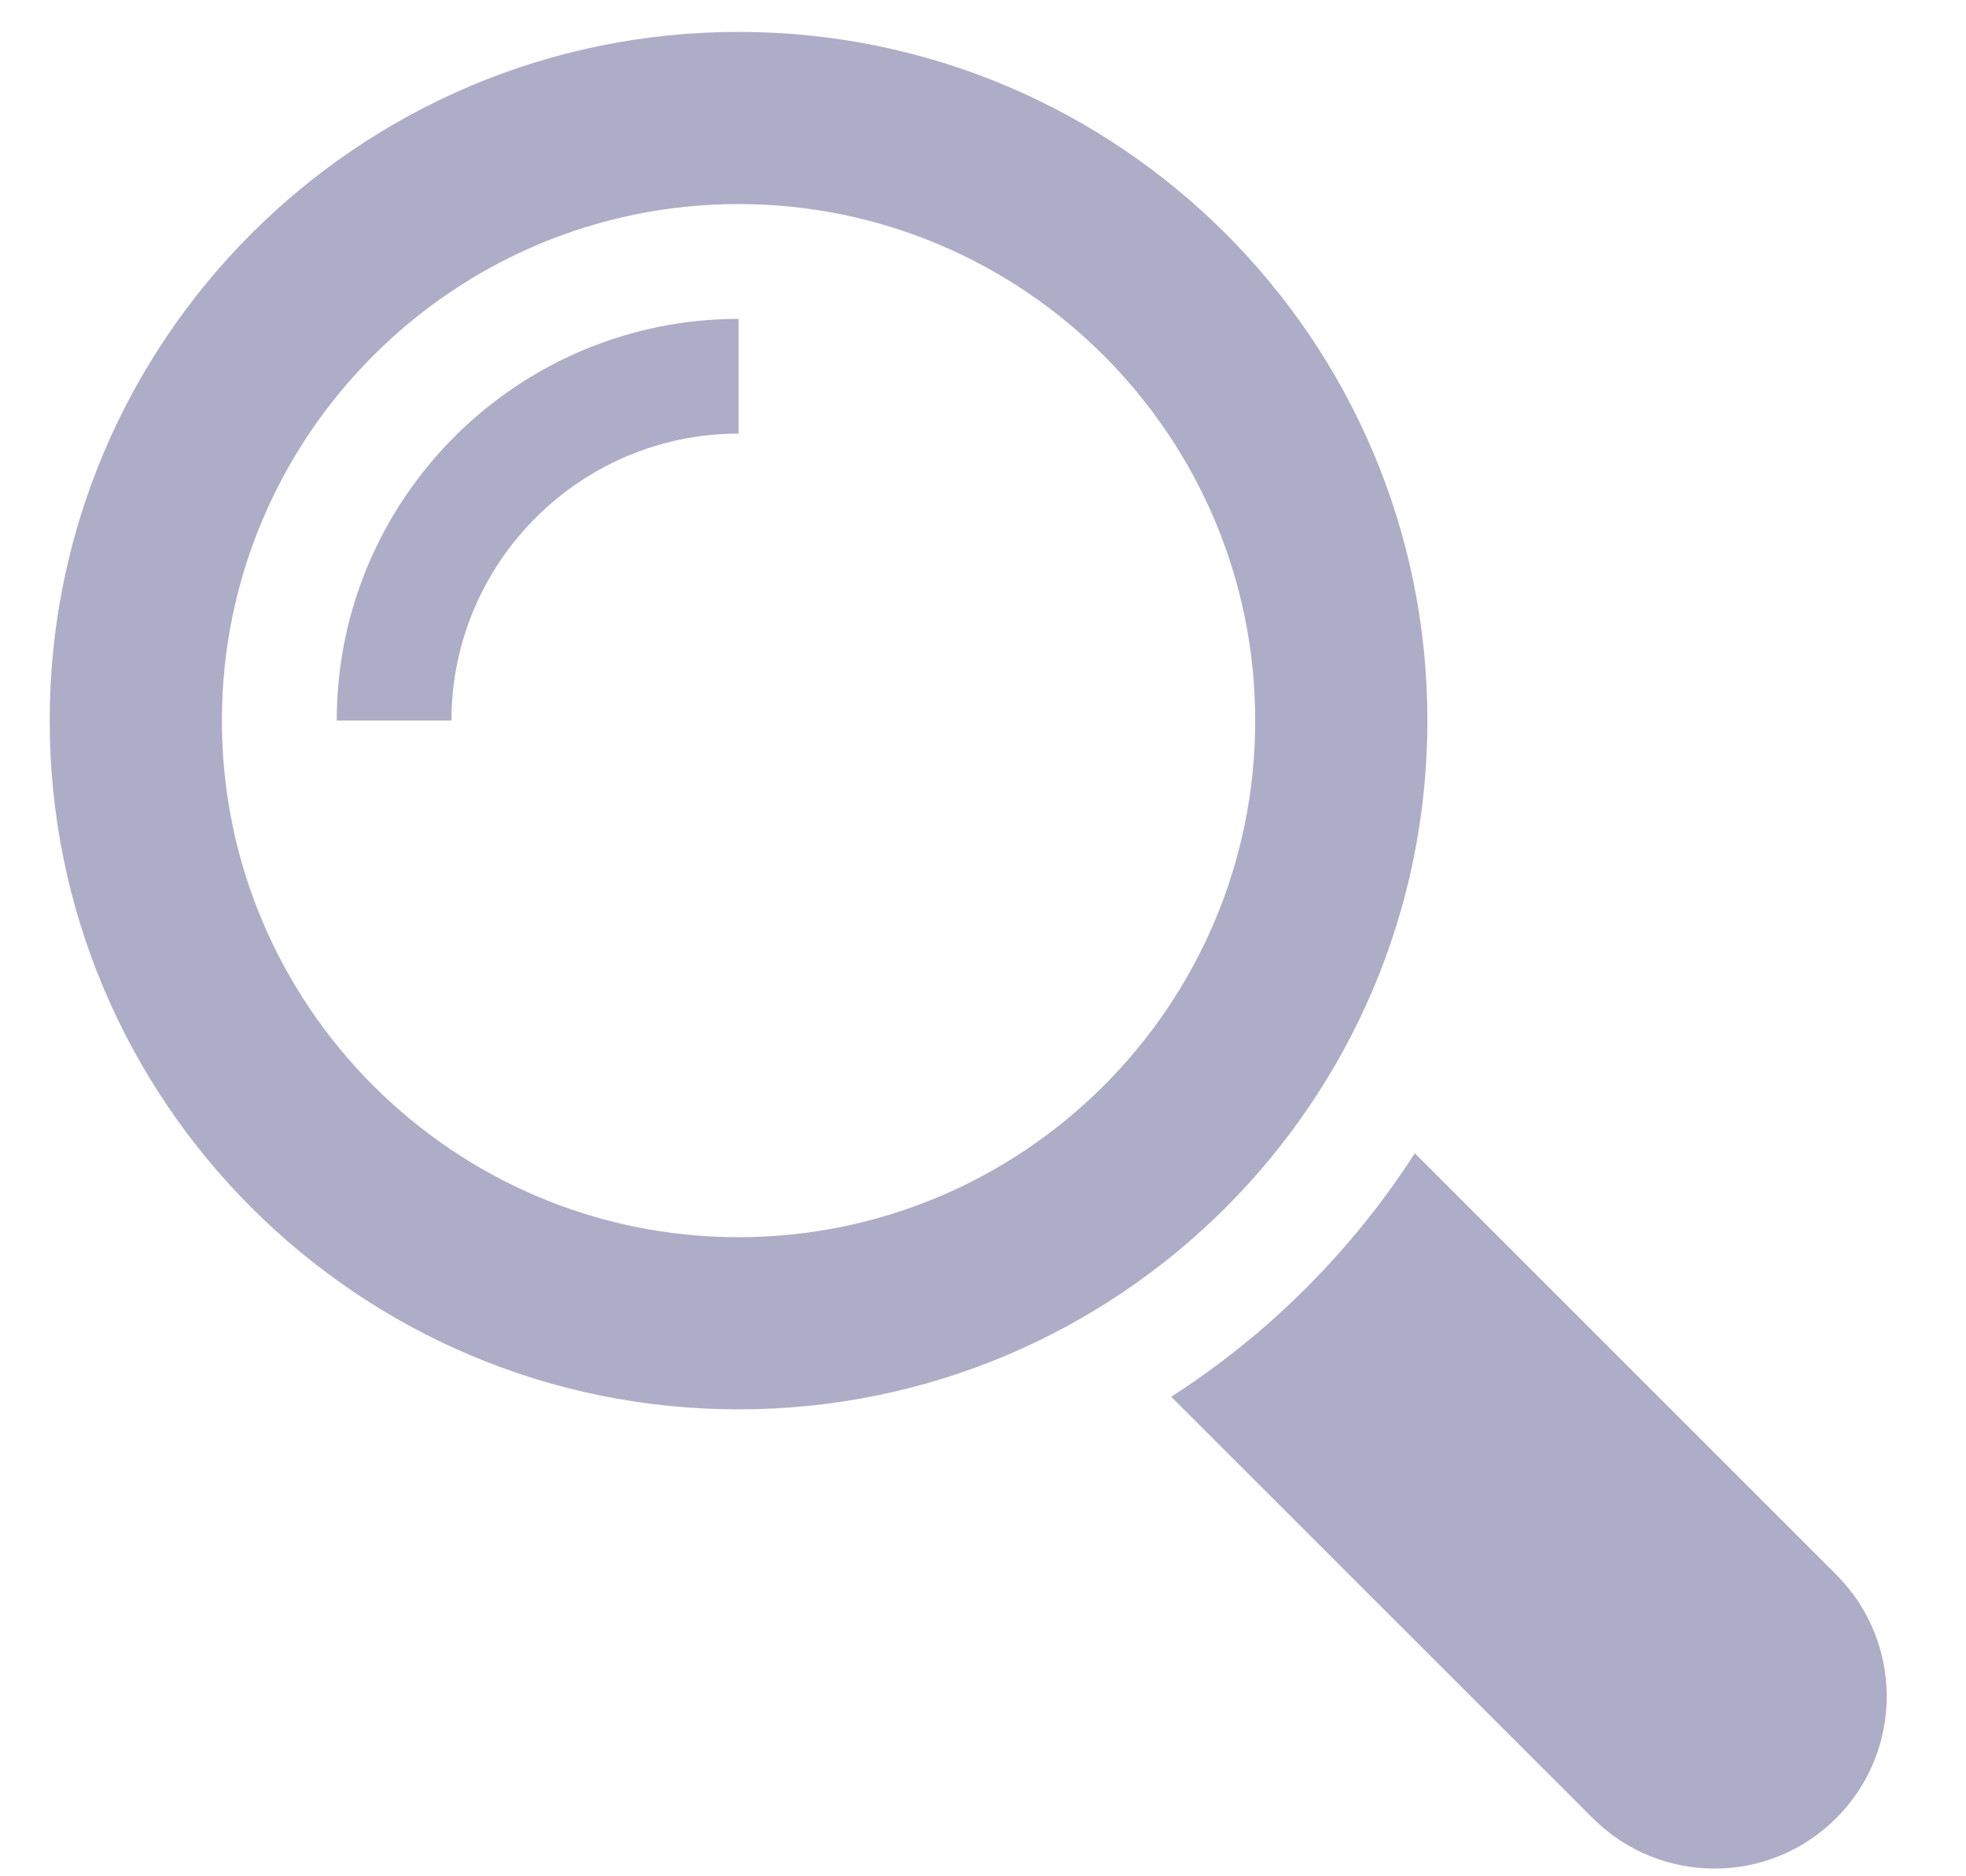<svg width="22" height="21" viewBox="0 0 22 21" fill="none" xmlns="http://www.w3.org/2000/svg">
<path d="M20.548 17.624L15.832 12.908C15.129 14 14.199 14.93 13.106 15.633L17.823 20.349C18.576 21.102 19.796 21.102 20.548 20.349C21.301 19.597 21.301 18.377 20.548 17.624Z" fill="#ADADC8"/>
<path d="M15.973 8.065C15.973 3.808 12.522 0.357 8.264 0.357C4.007 0.357 0.556 3.808 0.556 8.065C0.556 12.322 4.007 15.774 8.264 15.774C12.522 15.774 15.973 12.322 15.973 8.065ZM8.264 13.847C5.076 13.847 2.483 11.254 2.483 8.066C2.483 4.877 5.076 2.284 8.264 2.284C11.453 2.284 14.046 4.877 14.046 8.066C14.046 11.254 11.453 13.847 8.264 13.847Z" fill="#ADADC8"/>
<path d="M3.768 8.065H5.052C5.052 6.294 6.494 4.853 8.265 4.853V3.569C5.785 3.569 3.768 5.586 3.768 8.065Z" fill="#ADADC8"/>
</svg>
